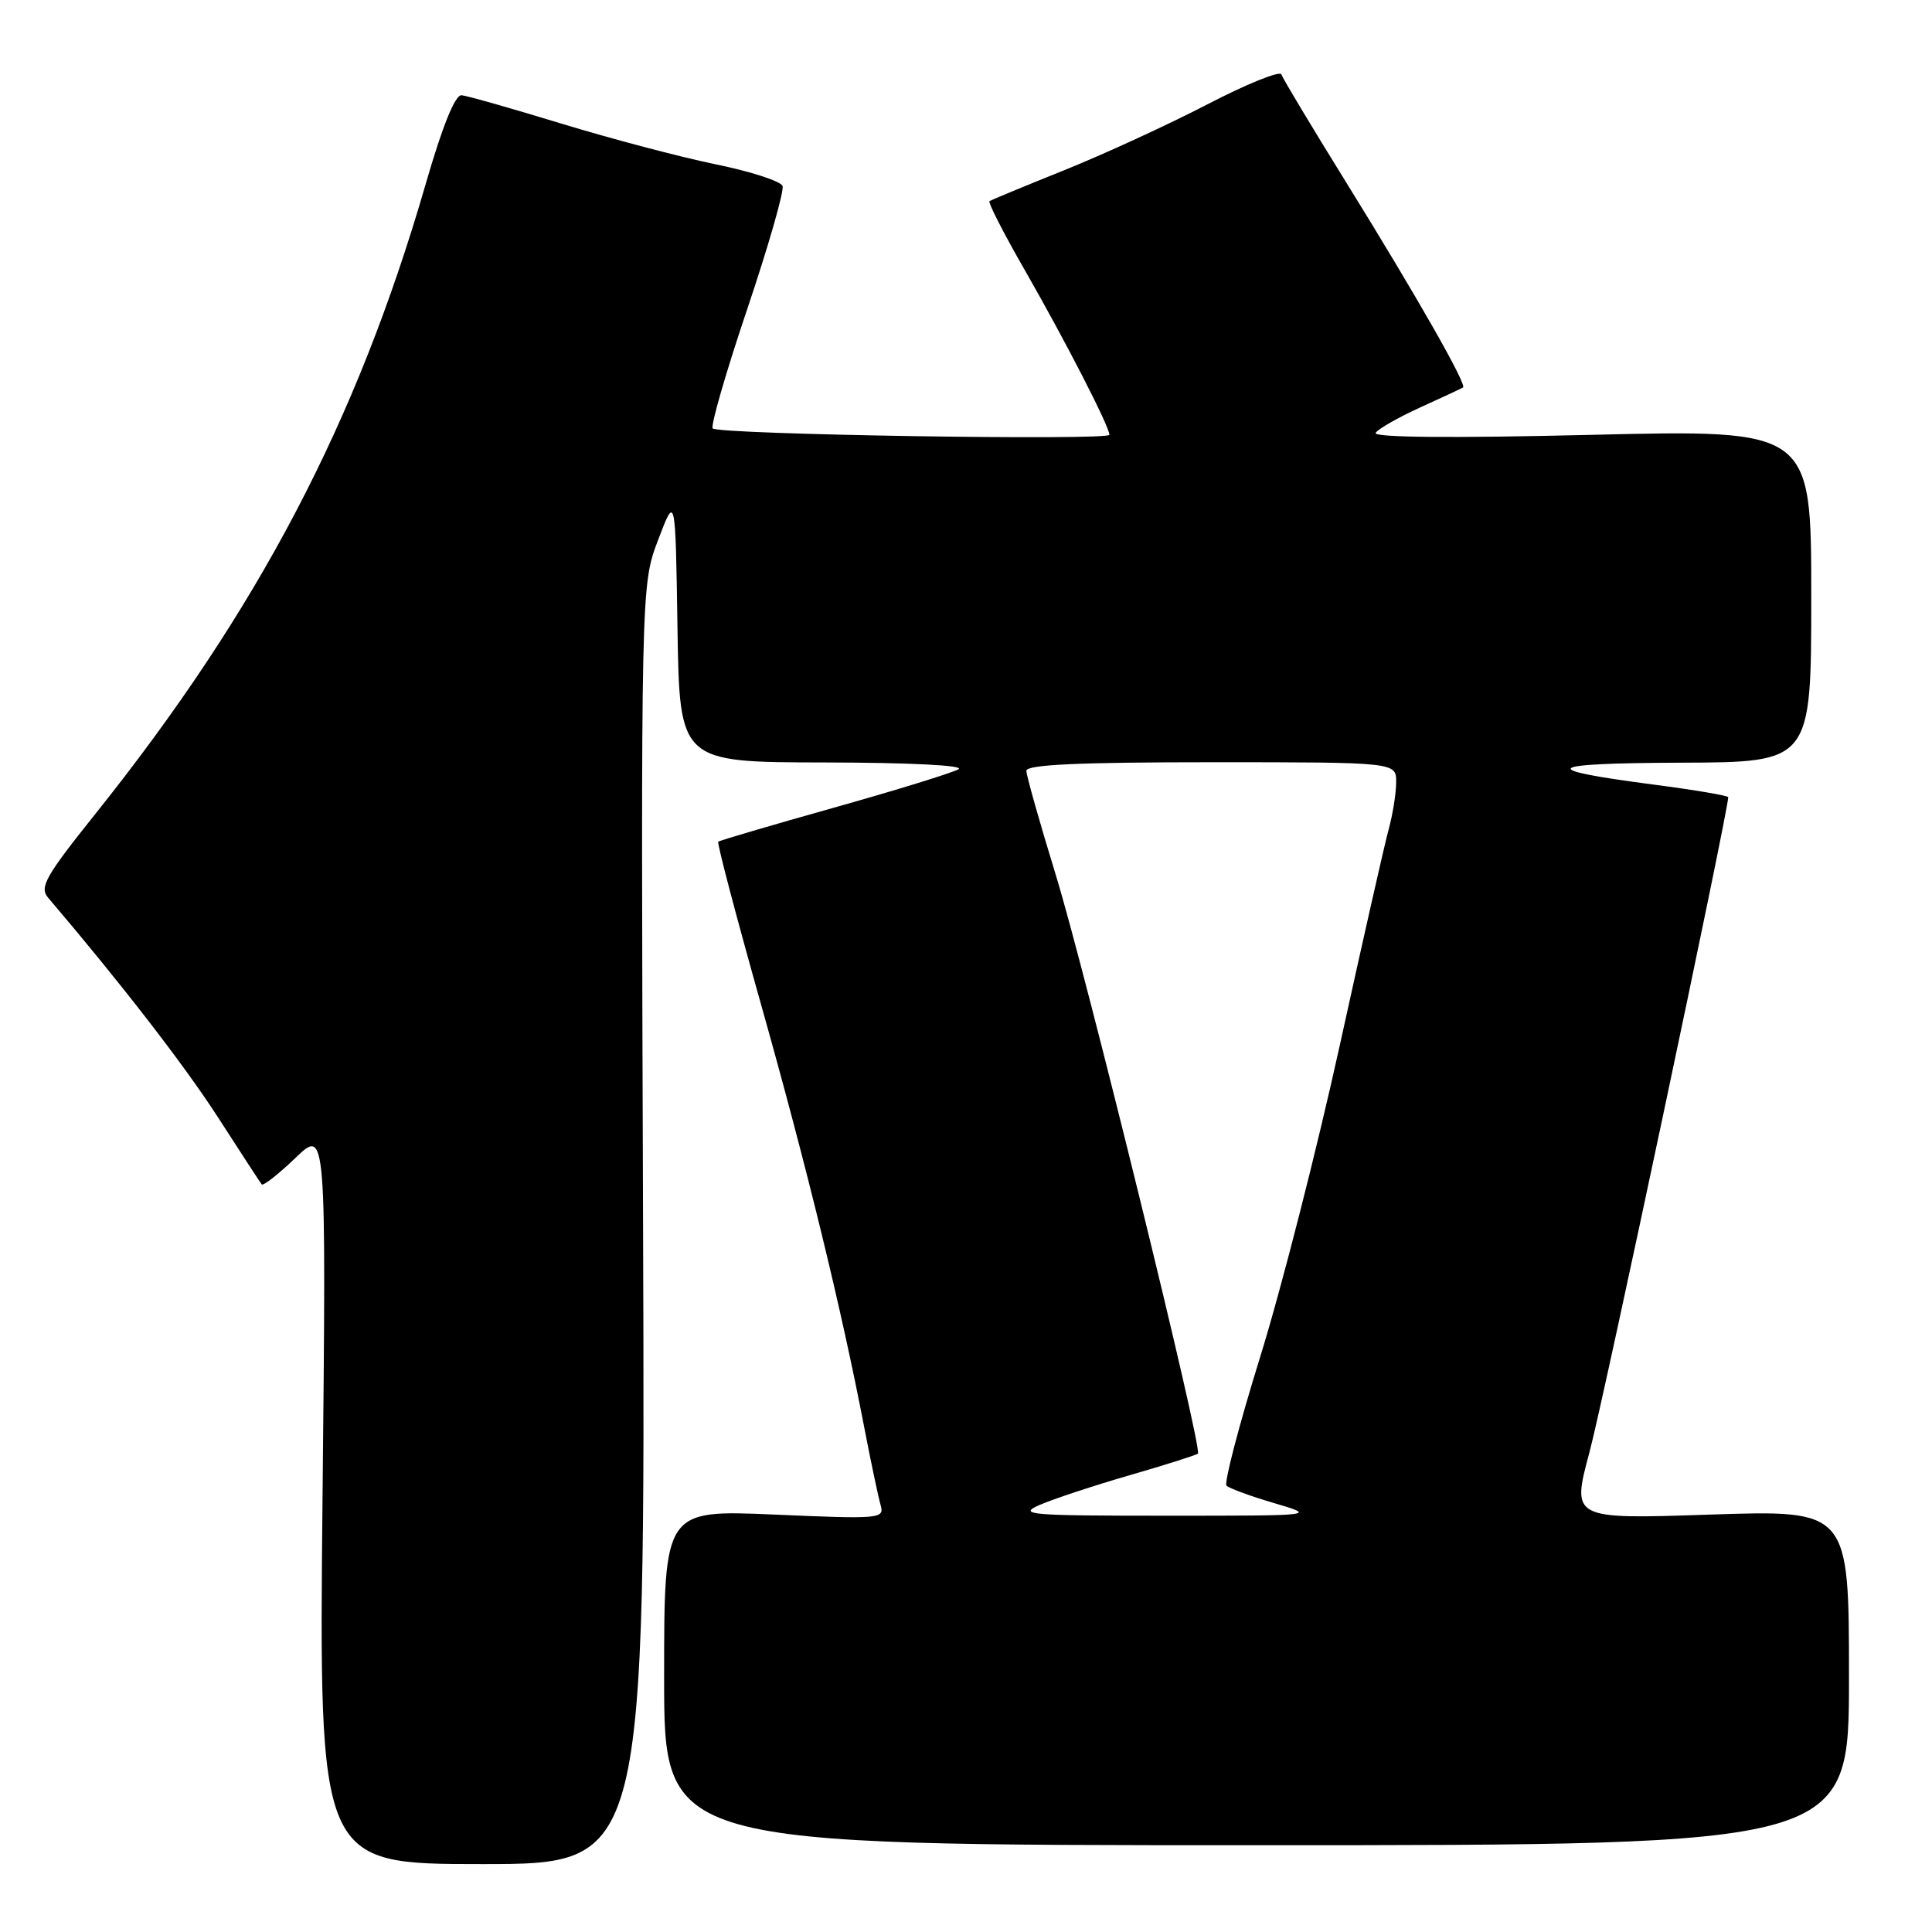 <?xml version="1.0" encoding="UTF-8" standalone="no"?>
<!DOCTYPE svg PUBLIC "-//W3C//DTD SVG 1.1//EN" "http://www.w3.org/Graphics/SVG/1.1/DTD/svg11.dtd" >
<svg xmlns="http://www.w3.org/2000/svg" xmlns:xlink="http://www.w3.org/1999/xlink" version="1.1" viewBox="0 0 256 256">
 <g >
 <path fill="currentColor"
d=" M 85.21 162.28 C 84.92 77.55 84.92 77.55 87.21 71.53 C 89.50 65.50 89.50 65.50 89.77 83.25 C 90.05 101.00 90.05 101.00 109.27 101.03 C 120.67 101.05 127.89 101.42 127.00 101.93 C 126.17 102.41 118.75 104.70 110.50 107.02 C 102.25 109.34 95.35 111.37 95.17 111.53 C 94.99 111.69 97.55 121.42 100.86 133.16 C 106.91 154.63 111.46 173.28 114.49 189.00 C 115.39 193.68 116.38 198.36 116.68 199.41 C 117.22 201.25 116.69 201.30 102.62 200.69 C 88.00 200.06 88.00 200.06 88.00 222.28 C 88.00 244.50 88.00 244.50 166.50 244.50 C 245.00 244.50 245.00 244.50 245.00 222.29 C 245.00 200.08 245.00 200.08 226.62 200.69 C 208.23 201.31 208.23 201.31 210.62 192.40 C 212.46 185.58 229.00 107.47 229.00 105.63 C 229.00 105.43 224.61 104.68 219.25 103.98 C 203.43 101.92 204.38 101.13 222.75 101.06 C 240.00 101.00 240.00 101.00 240.00 78.96 C 240.00 56.92 240.00 56.92 210.84 57.62 C 192.29 58.07 181.90 57.97 182.28 57.36 C 182.60 56.84 185.26 55.32 188.18 53.99 C 191.11 52.66 193.66 51.47 193.86 51.34 C 194.41 50.99 187.70 39.21 178.37 24.16 C 173.83 16.83 169.96 10.39 169.79 9.86 C 169.61 9.34 165.20 11.12 159.98 13.83 C 154.77 16.53 146.22 20.46 141.00 22.56 C 135.78 24.66 131.32 26.50 131.11 26.66 C 130.90 26.82 132.98 30.90 135.75 35.72 C 141.15 45.13 147.00 56.52 147.00 57.61 C 147.00 58.40 95.25 57.58 94.44 56.77 C 94.13 56.46 96.18 49.36 99.00 40.99 C 101.82 32.63 103.93 25.27 103.69 24.64 C 103.45 24.01 99.44 22.71 94.77 21.76 C 90.11 20.80 80.94 18.38 74.39 16.38 C 67.85 14.38 61.90 12.69 61.17 12.62 C 60.31 12.54 58.66 16.60 56.43 24.30 C 47.28 55.96 34.20 80.88 12.57 107.93 C 6.05 116.08 5.20 117.58 6.36 118.93 C 15.99 130.24 24.38 141.08 28.85 148.00 C 31.86 152.68 34.49 156.70 34.68 156.94 C 34.88 157.17 36.88 155.60 39.14 153.44 C 43.23 149.50 43.23 149.50 42.74 198.25 C 42.25 247.00 42.25 247.00 63.87 247.00 C 85.50 247.00 85.50 247.00 85.21 162.28 Z  M 137.76 199.41 C 139.56 198.63 144.93 196.85 149.70 195.47 C 154.47 194.09 158.54 192.80 158.73 192.61 C 159.37 191.97 143.83 128.72 139.88 115.88 C 137.75 108.94 136.00 102.75 136.00 102.13 C 136.00 101.32 142.98 101.00 160.50 101.00 C 185.00 101.00 185.00 101.00 185.00 103.63 C 185.00 105.08 184.55 107.90 184.01 109.88 C 183.46 111.87 180.55 124.75 177.53 138.50 C 174.51 152.25 169.76 170.86 166.96 179.86 C 164.17 188.86 162.17 196.51 162.52 196.86 C 162.87 197.21 165.71 198.25 168.83 199.17 C 174.50 200.84 174.50 200.84 154.50 200.84 C 136.32 200.84 134.80 200.71 137.76 199.41 Z "/>
</g>
</svg>